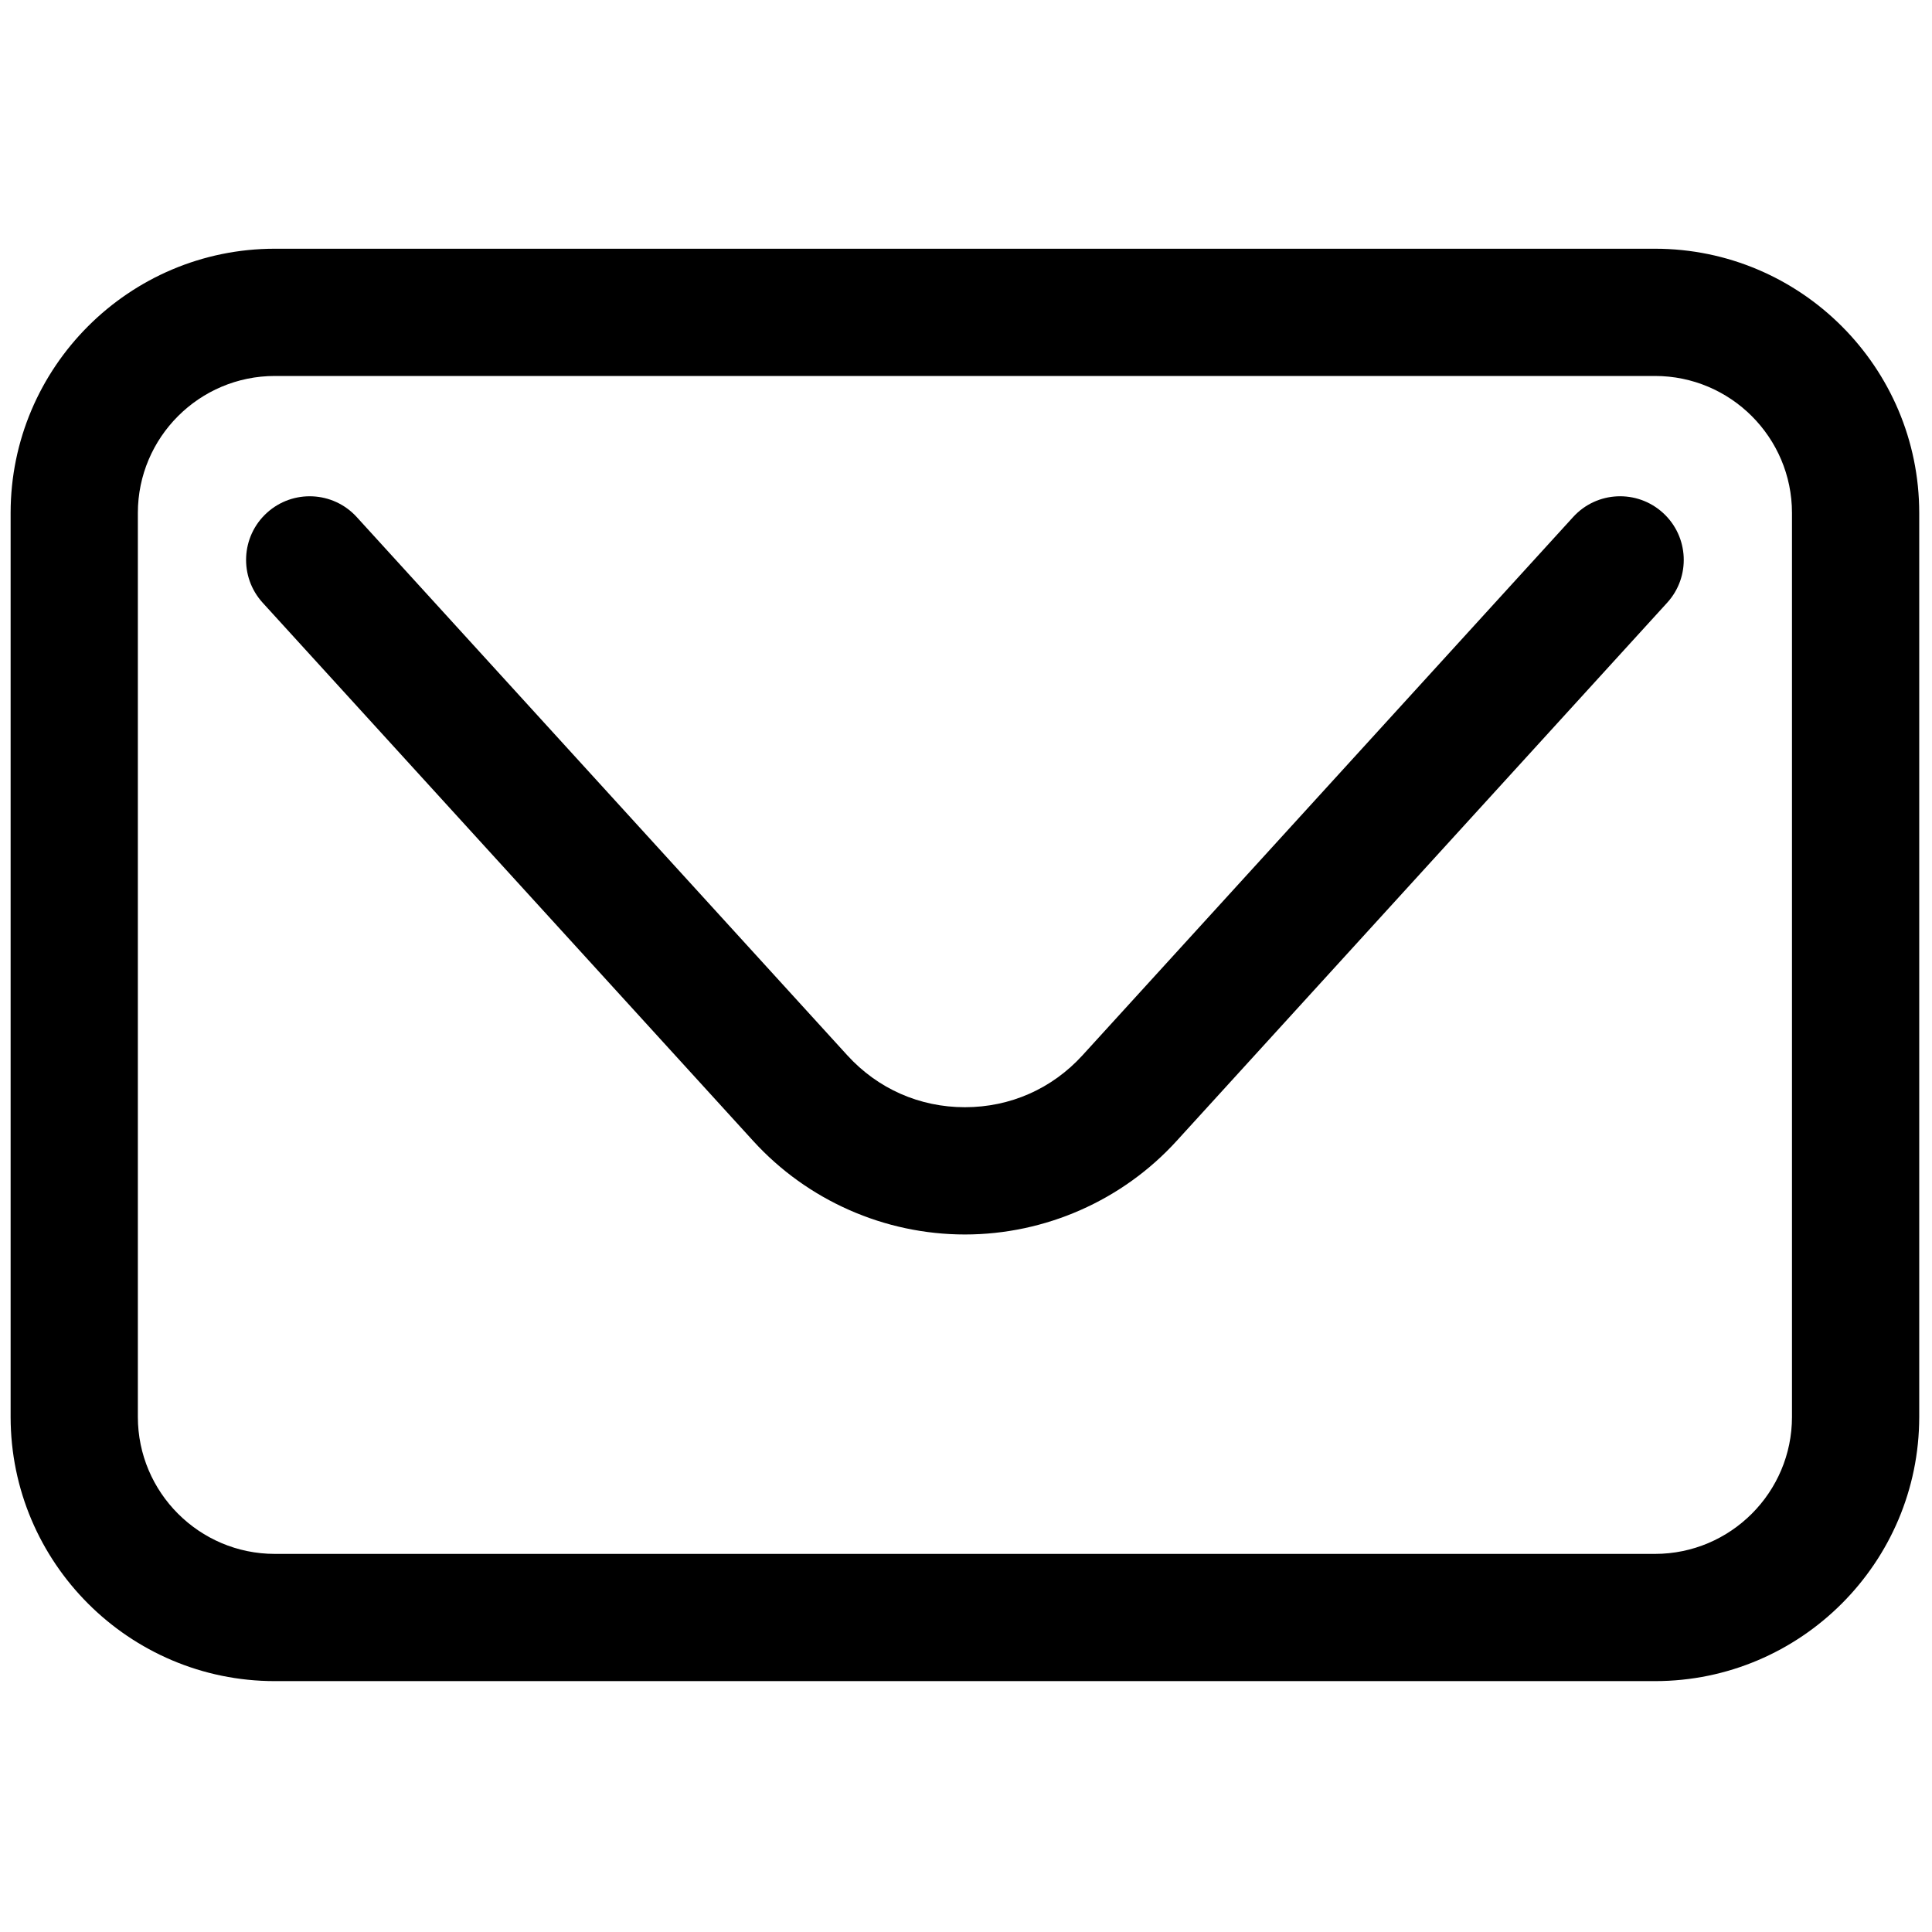 <svg xmlns="http://www.w3.org/2000/svg" xmlns:xlink="http://www.w3.org/1999/xlink" version="1.1" width="16" height="16" viewBox="0 0 256 256" xml:space="preserve">

<defs>
</defs>
<g style="stroke: none; stroke-width: 0; stroke-dasharray: none; stroke-linecap: butt; stroke-linejoin: miter; stroke-miterlimit: 10; fill: none; fill-rule: nonzero; opacity: 1;" transform="translate(1.407 1.407) scale(2.81 2.81)" >
	<path d="M 77.539 78.772 H 12.46 C 5.59 78.772 0 73.183 0 66.312 V 23.688 c 0 -6.871 5.59 -12.46 12.46 -12.46 h 65.079 c 6.871 0 12.461 5.59 12.461 12.46 v 42.624 C 90 73.183 84.41 78.772 77.539 78.772 z M 12.46 17.228 c -3.563 0 -6.46 2.898 -6.46 6.46 v 42.624 c 0 3.563 2.898 6.461 6.46 6.461 h 65.079 c 3.563 0 6.461 -2.898 6.461 -6.461 V 23.688 c 0 -3.563 -2.898 -6.46 -6.461 -6.46 H 12.46 z" style="stroke: none; stroke-width: 1; stroke-dasharray: none; stroke-linecap: butt; stroke-linejoin: miter; stroke-miterlimit: 10; fill: rgb(0,0,0); fill-rule: nonzero; opacity: 1;" transform=" matrix(1 0 0 1 0 0) " stroke-linecap="round" />
	<path d="M 45 57.711 c -3.791 0 -7.429 -1.607 -9.982 -4.409 L 11.886 27.922 c -1.116 -1.225 -1.028 -3.122 0.196 -4.238 c 1.225 -1.116 3.123 -1.028 4.238 0.196 l 23.132 25.38 c 1.44 1.58 3.41 2.45 5.547 2.45 c 2.138 0 4.107 -0.87 5.547 -2.45 L 73.68 23.88 c 1.116 -1.226 3.013 -1.311 4.237 -0.196 c 1.225 1.116 1.313 3.014 0.196 4.238 L 54.981 53.302 C 52.429 56.104 48.79 57.711 45 57.711 z" style="stroke: none; stroke-width: 1; stroke-dasharray: none; stroke-linecap: butt; stroke-linejoin: miter; stroke-miterlimit: 10; fill: rgb(0,0,0); fill-rule: nonzero; opacity: 1;" transform=" matrix(1 0 0 1 0 0) " stroke-linecap="round" />
</g>
</svg>
